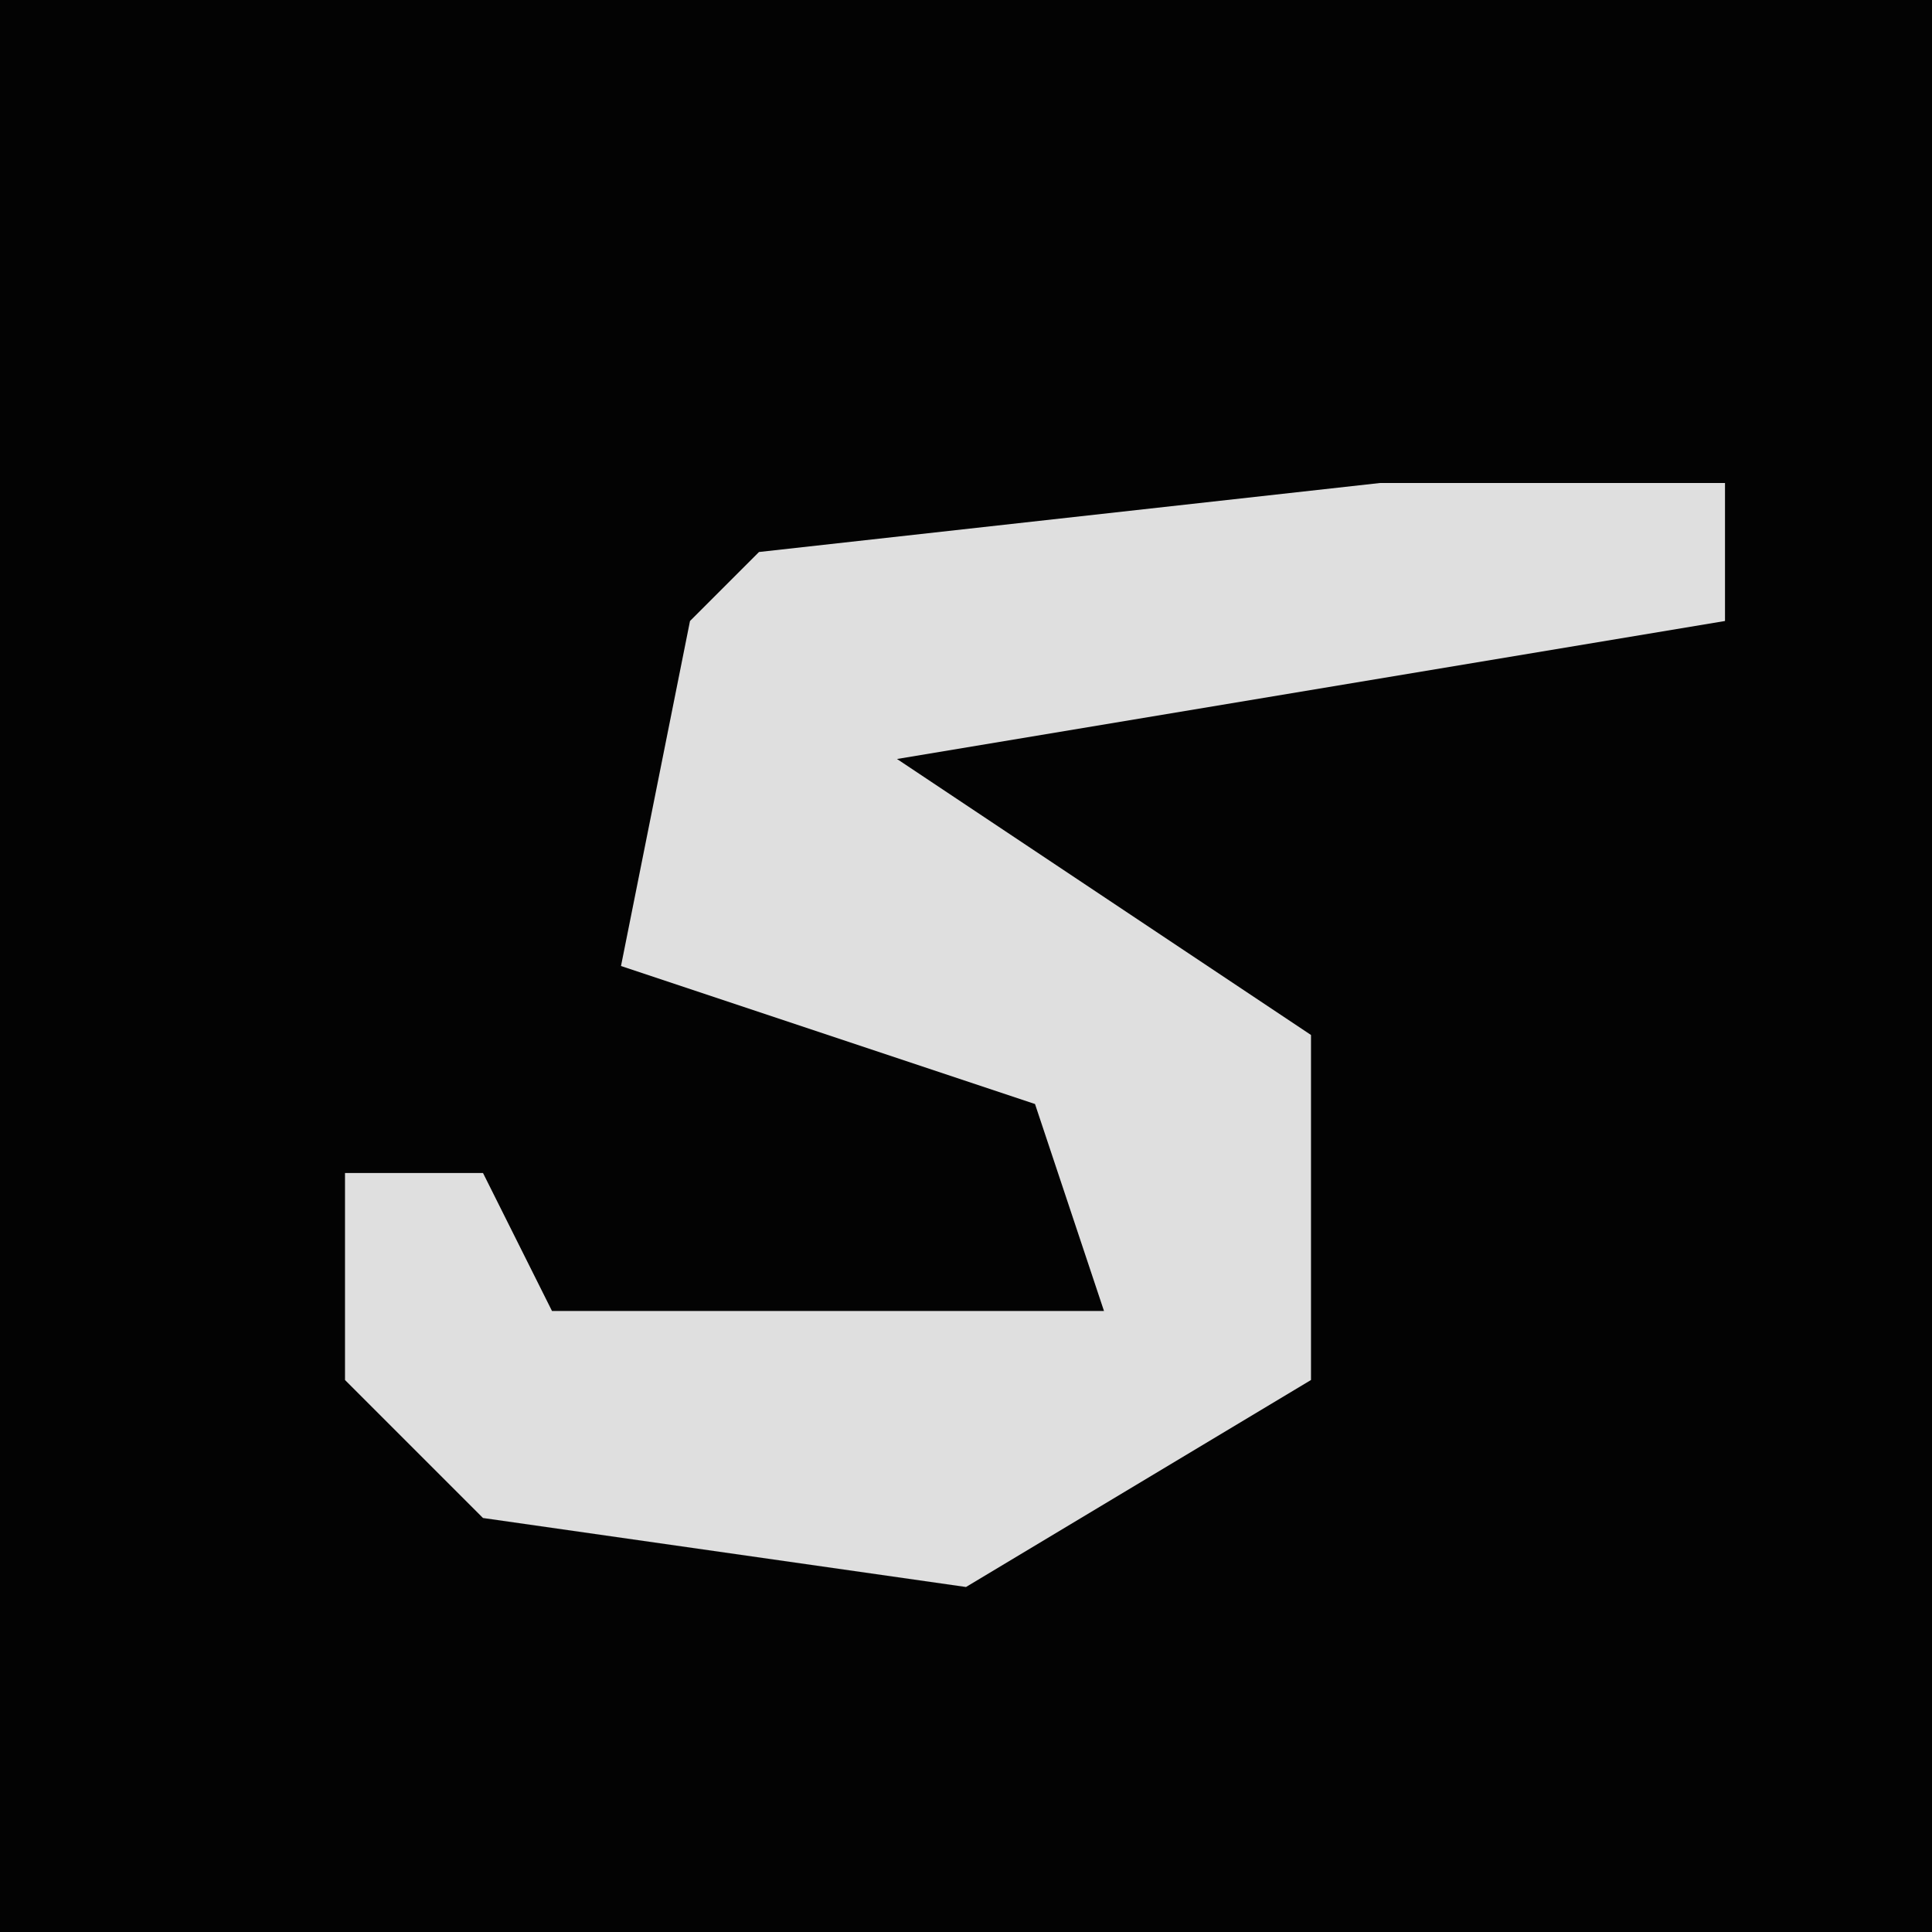 <?xml version="1.0" encoding="UTF-8"?>
<svg version="1.1" xmlns="http://www.w3.org/2000/svg" width="28" height="28">
<path d="M0,0 L28,0 L28,28 L0,28 Z " fill="#030303" transform="translate(0,0)"/>
<path d="M0,0 L5,0 L5,2 L-7,4 L-1,8 L-1,13 L-6,16 L-13,15 L-15,13 L-15,10 L-13,10 L-12,12 L-4,12 L-5,9 L-11,7 L-10,2 L-9,1 Z " fill="#DFDFDF" transform="translate(20,7)"/>
</svg>

